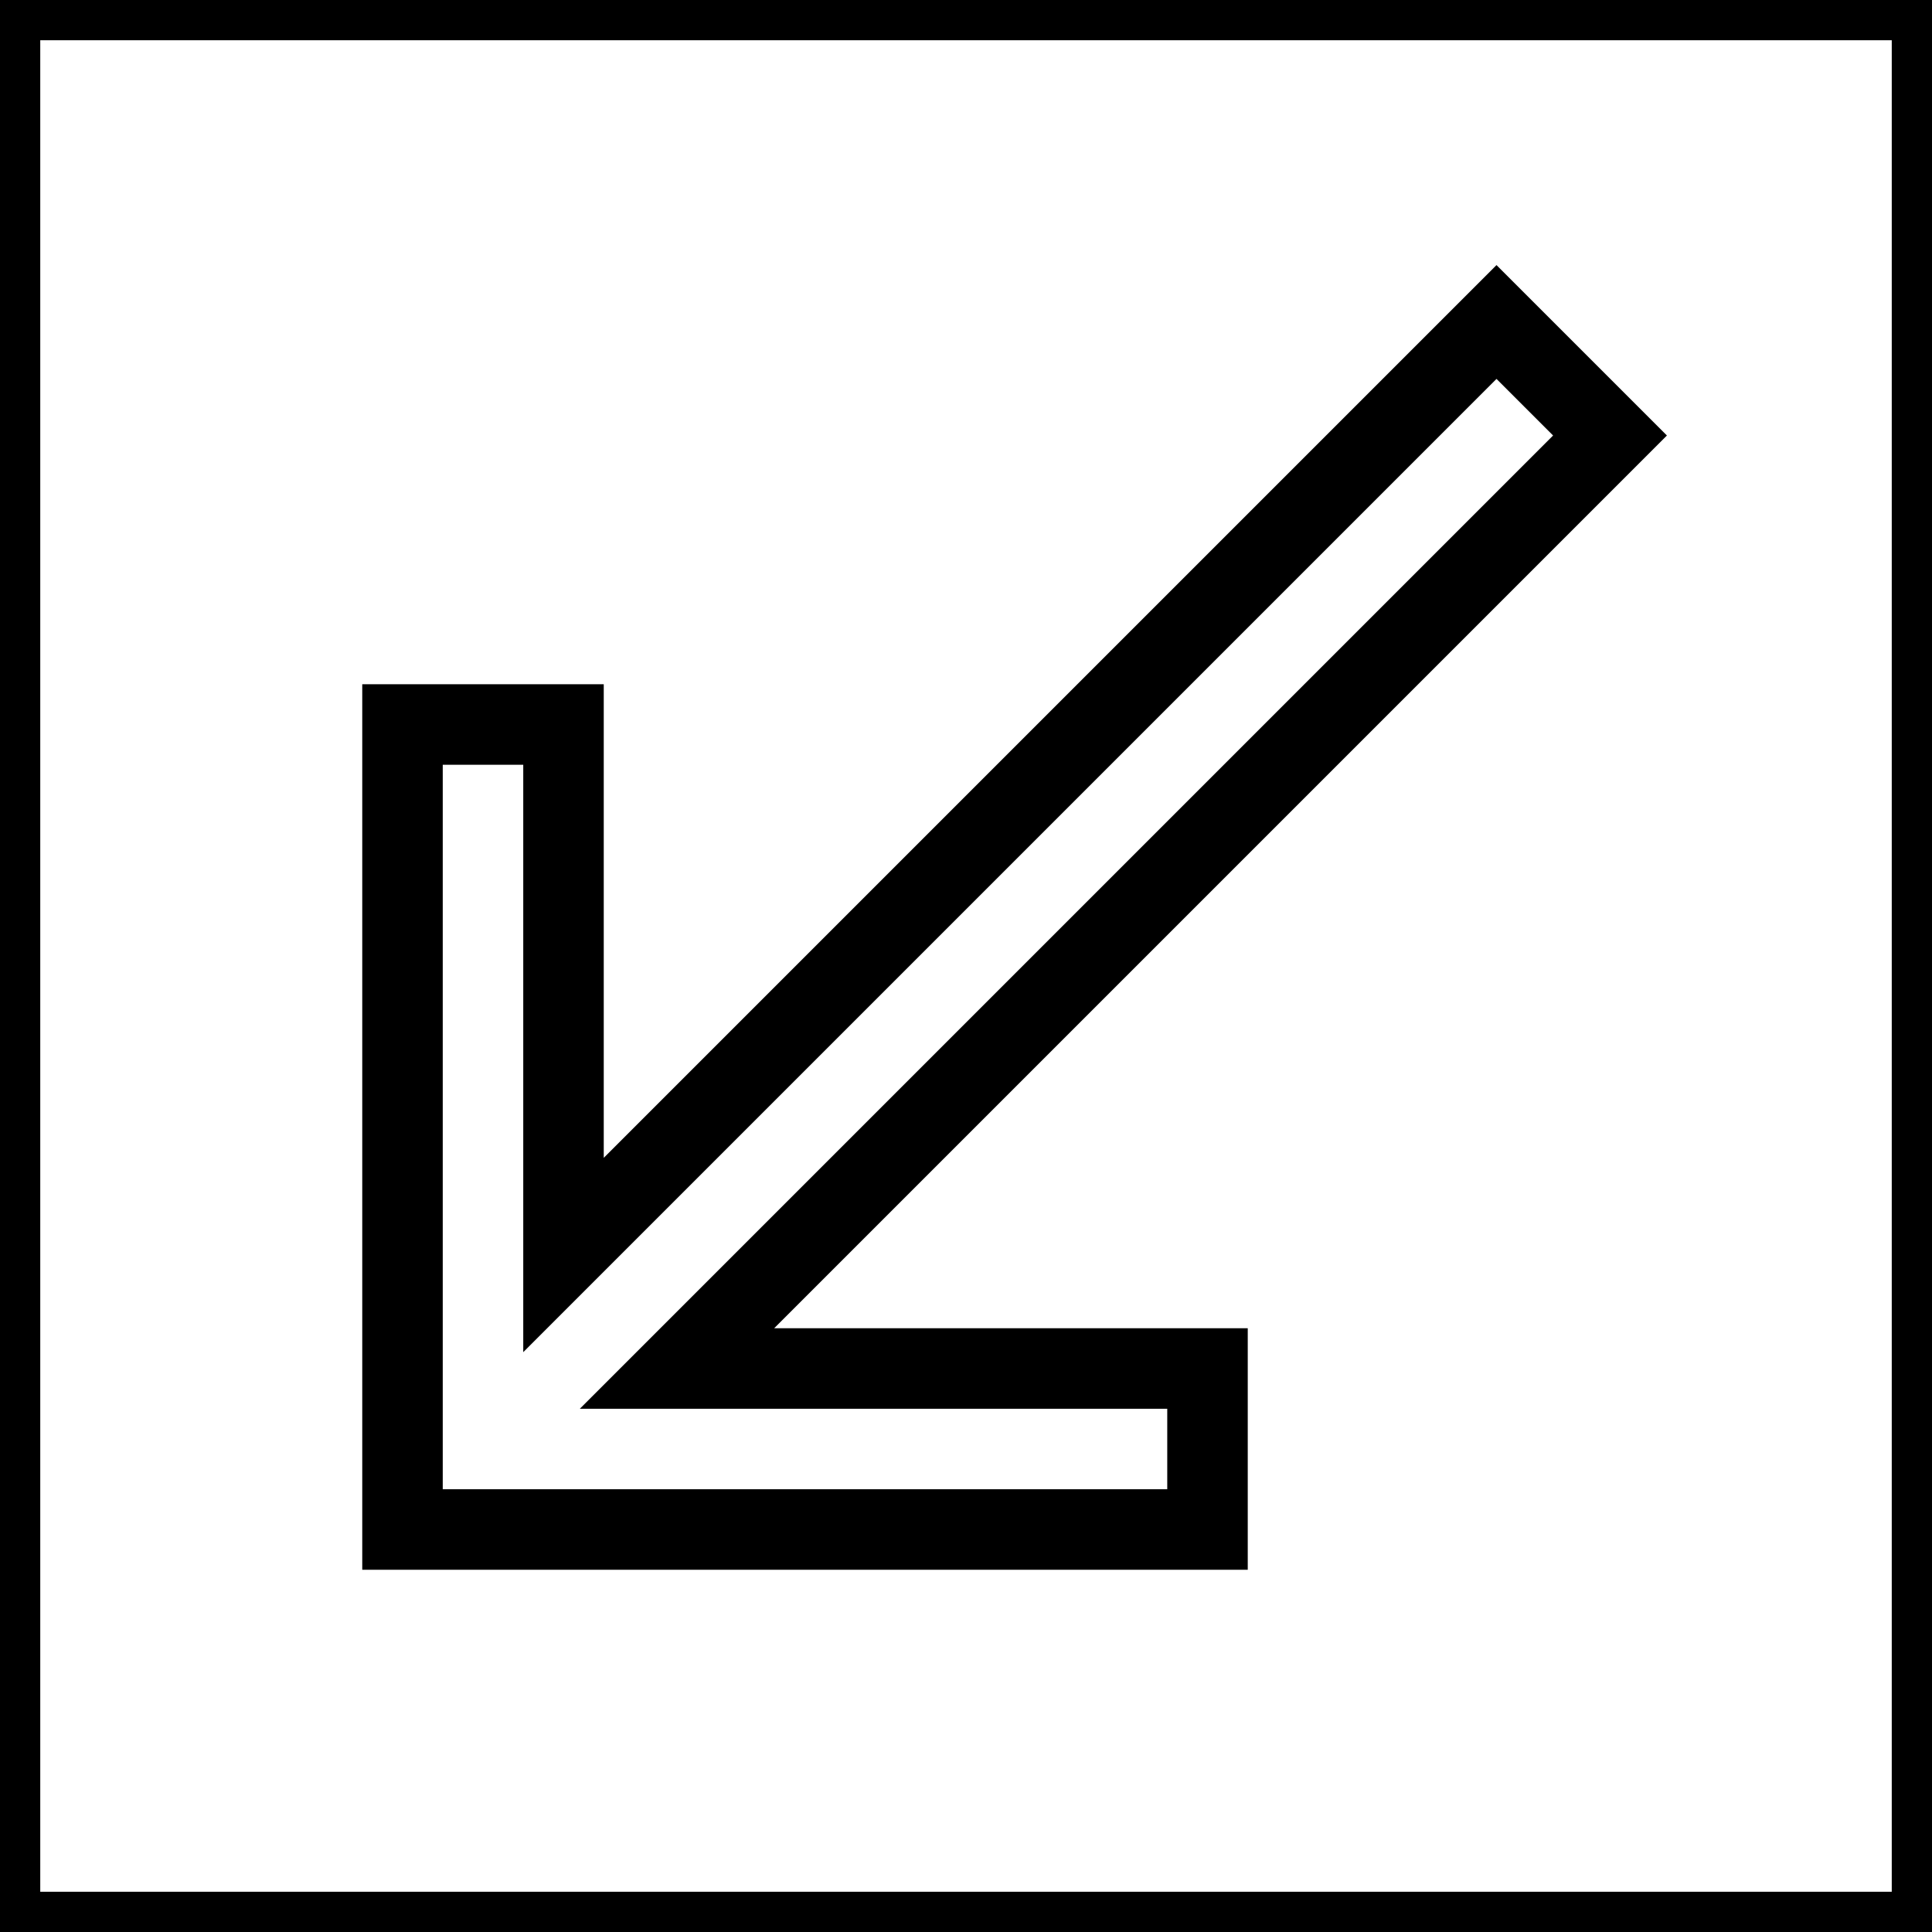 <svg xmlns="http://www.w3.org/2000/svg" viewBox="0 0 24 24" fill="none" stroke="currentColor"><path d="M0 0h24v24H0V0z" fill="none"/><path d="M20 5.41L18.59 4 7 15.59V9H5v10h10v-2H8.41L20 5.41z"/></svg>